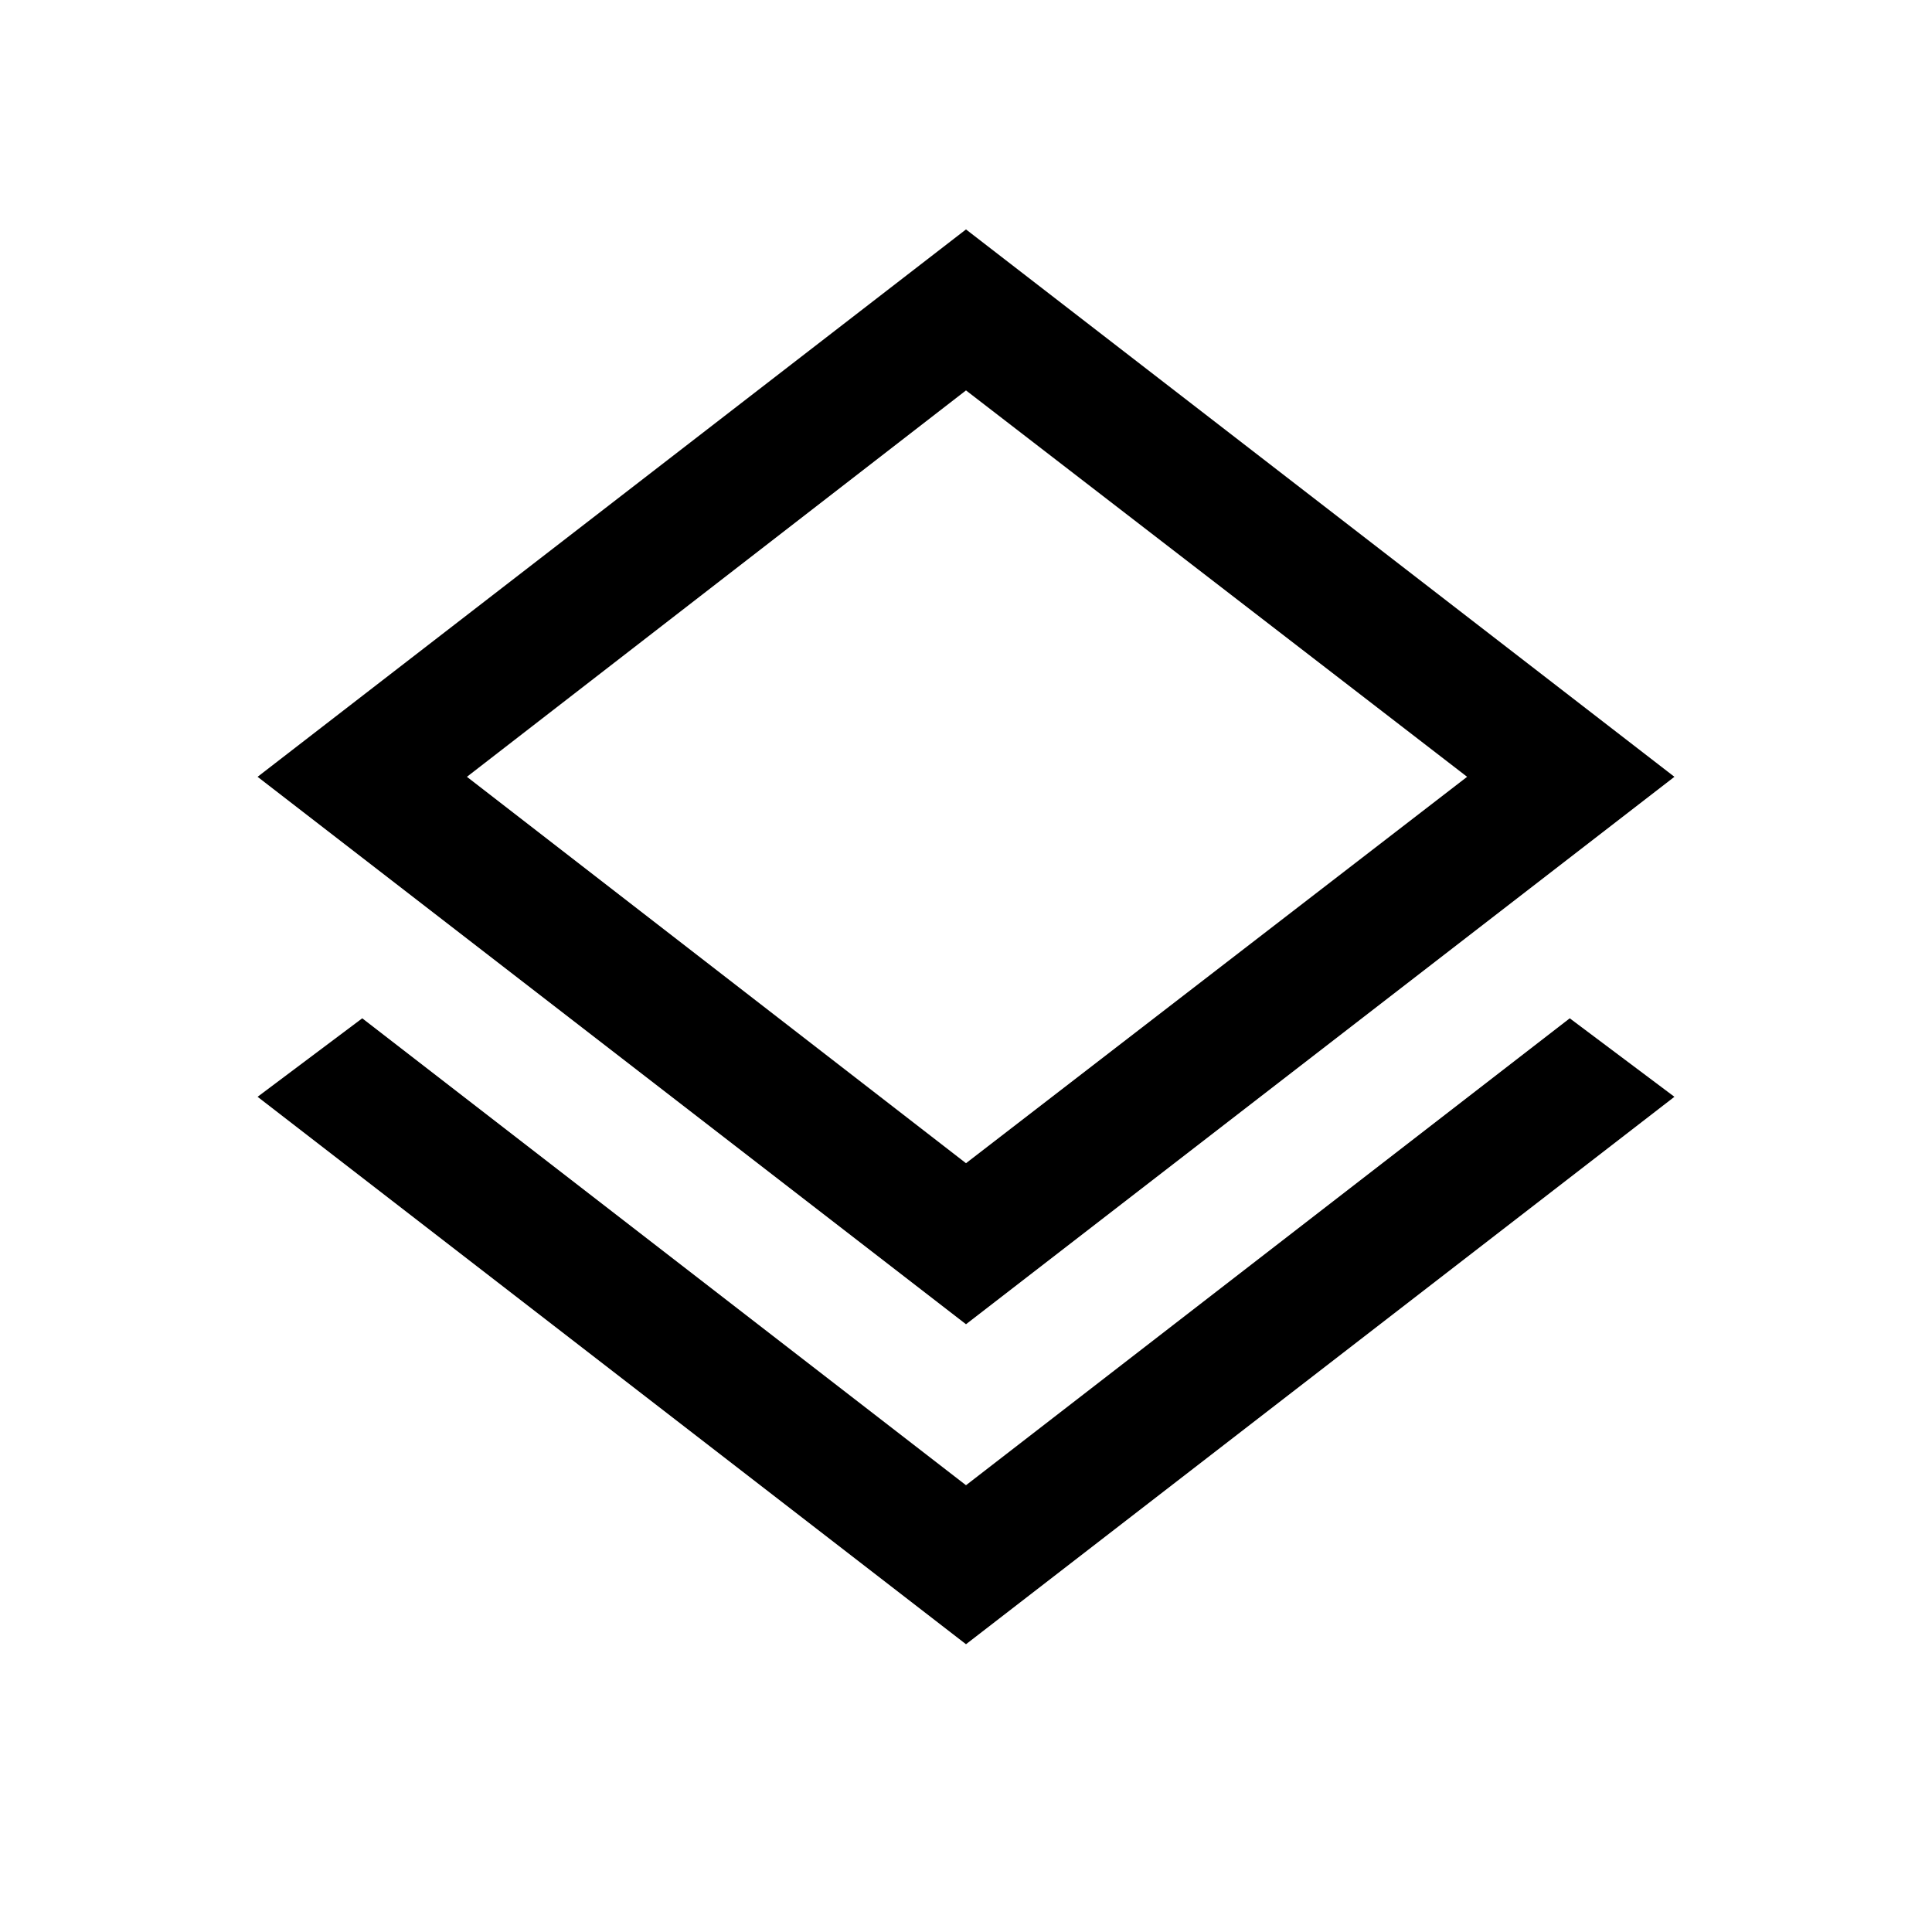 <svg xmlns="http://www.w3.org/2000/svg" height="40" width="40"><path d="M20 34.042 5.333 22.708 7.5 21.083 20 30.75 32.5 21.083 34.667 22.708ZM20 27.417 5.333 16.083 20 4.75 34.667 16.083ZM20 15.5ZM20 24.083 30.375 16.083 20 8.083 9.667 16.083Z"/></svg>